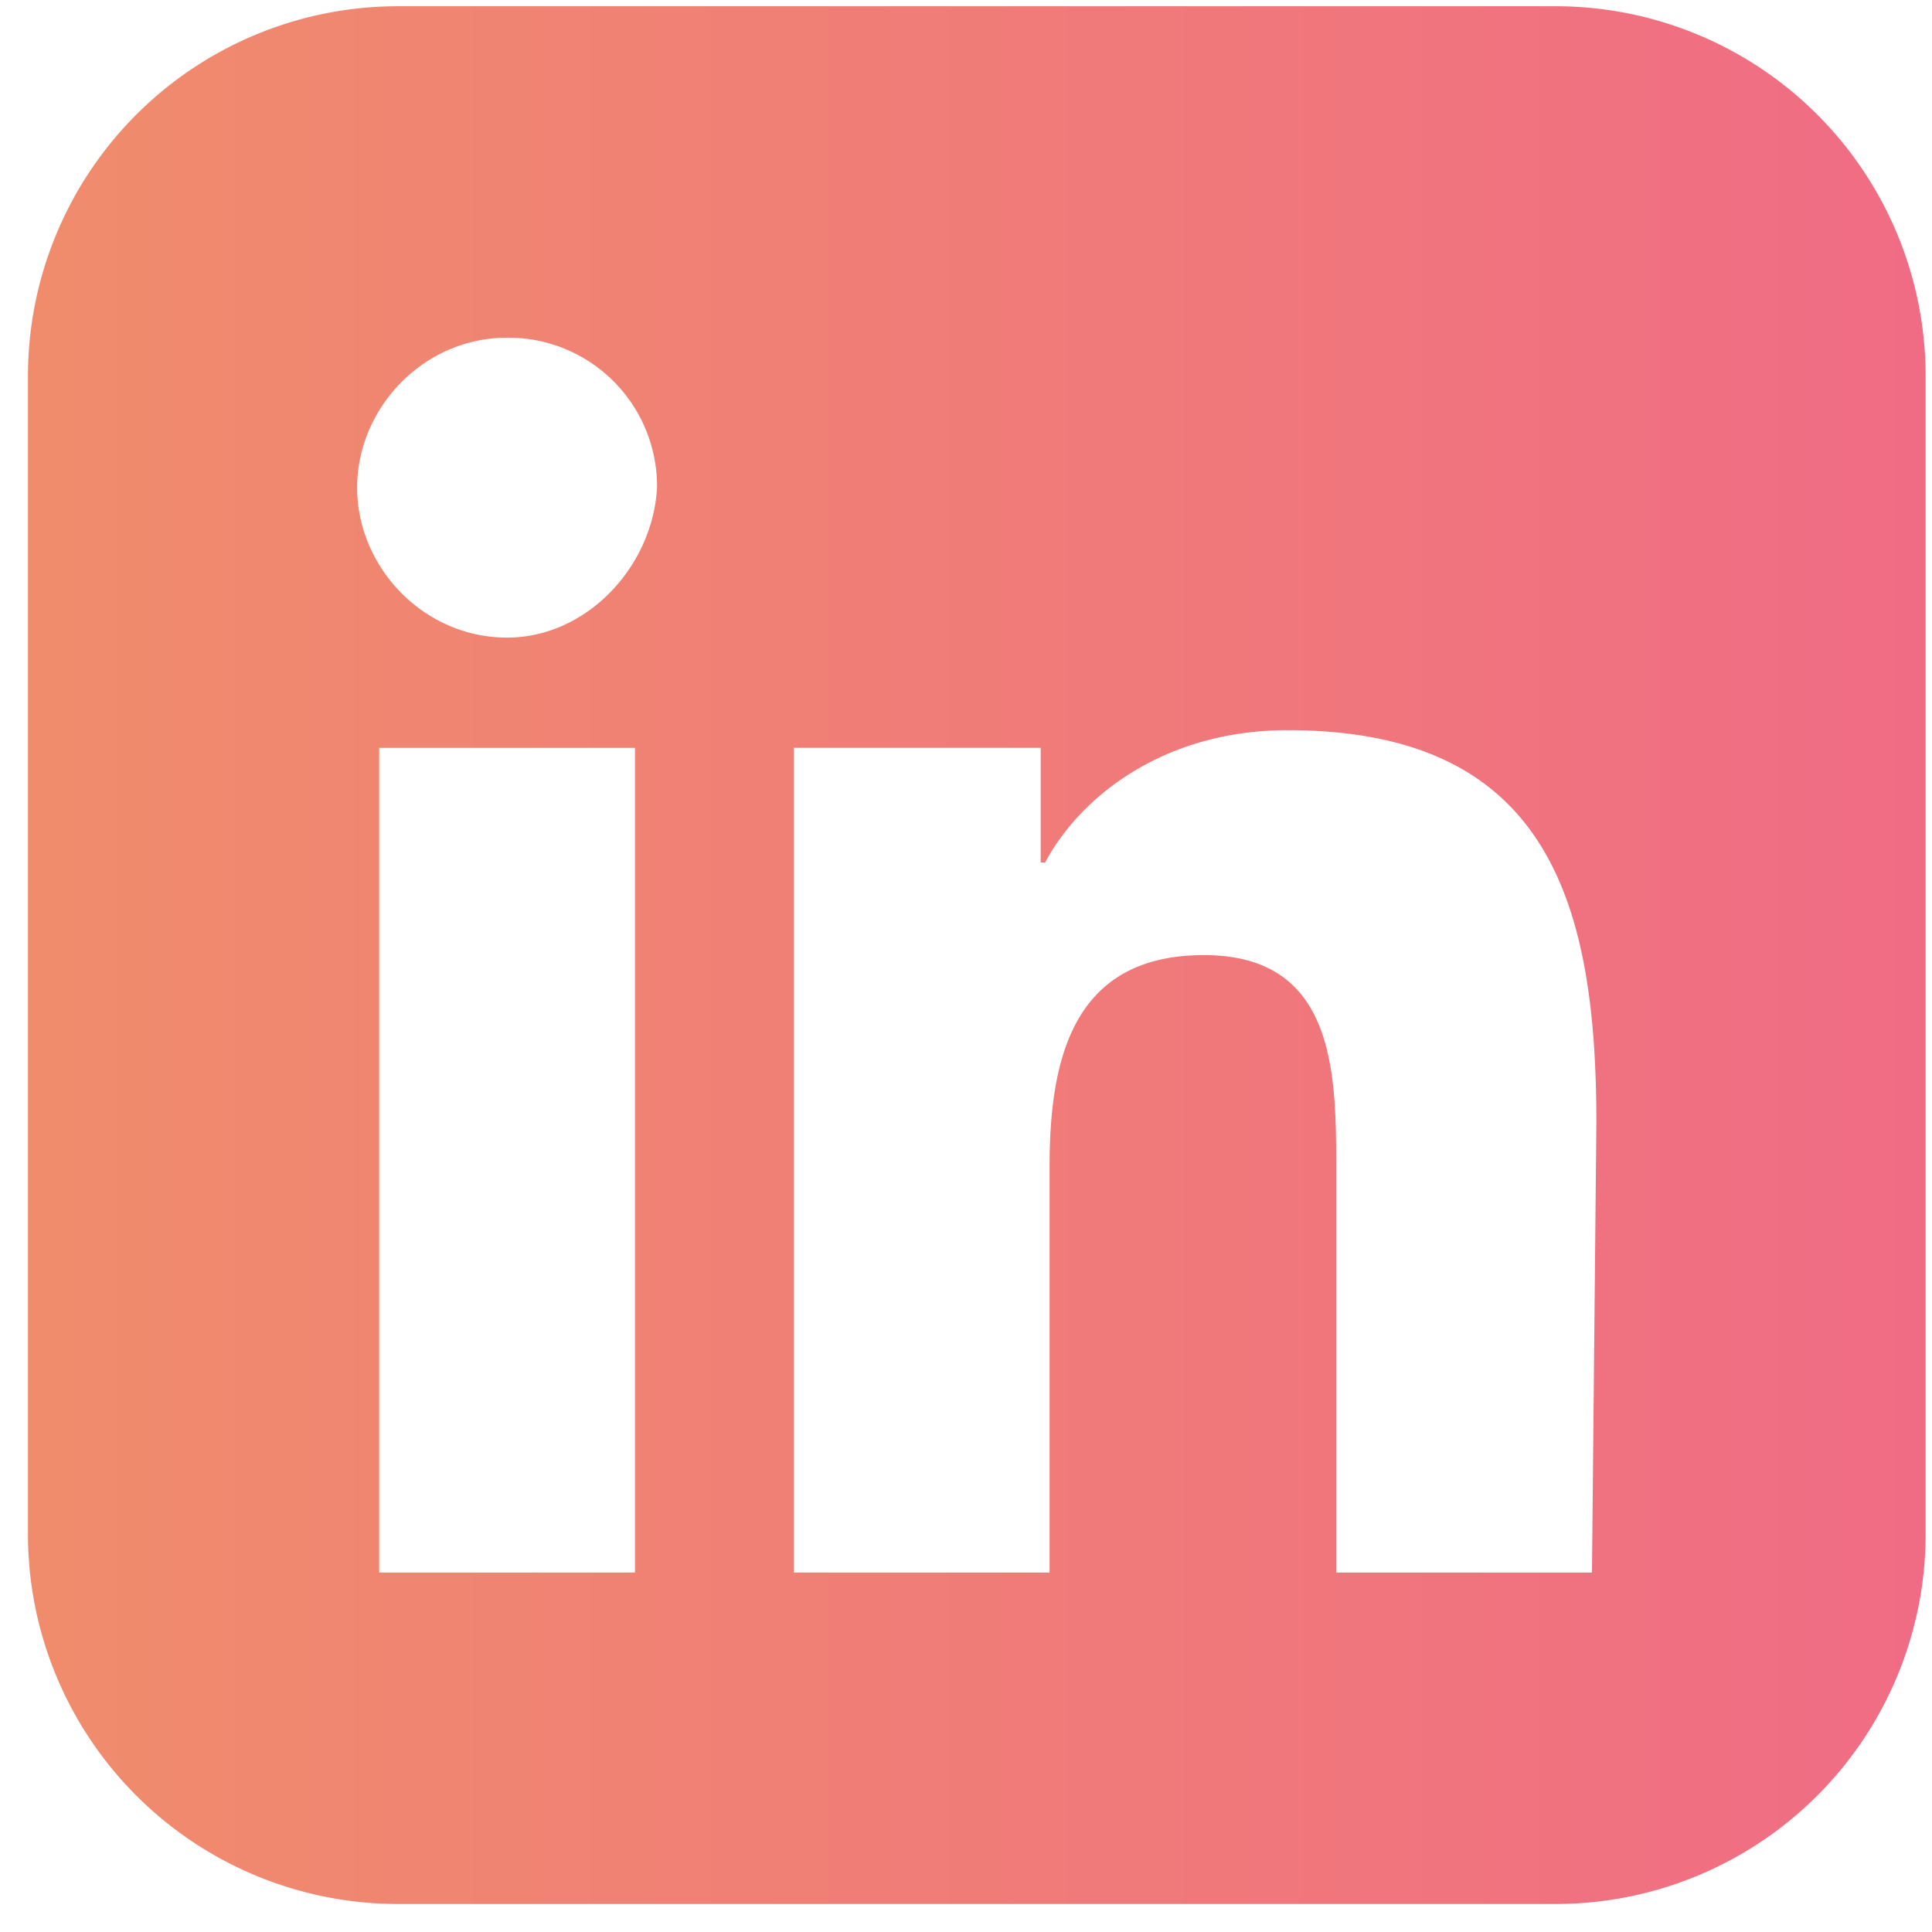 <svg xmlns="http://www.w3.org/2000/svg" fill="none" viewBox="0 0 47 47"><path fill="url(#paint0_linear)" fill-rule="evenodd" d="M9.68.152a9 9 0 00-9 9v28.166a9 9 0 009 9h28.165a9 9 0 009-9V9.152a9 9 0 00-9-9H9.68zm-.455 38.103h6.222V18.193H9.225v20.062zm-.537-26.392c0 1.93 1.61 3.648 3.648 3.648 1.931 0 3.54-1.717 3.648-3.648a3.617 3.617 0 00-3.648-3.648c-2.038 0-3.648 1.717-3.648 3.648zm23.817 26.392h6.223l.107-10.943c0-5.364-1.18-9.549-7.51-9.549-3.004 0-5.042 1.61-5.9 3.219h-.108v-2.79H19.31v20.063h6.223v-9.87c0-2.575.536-5.15 3.755-5.15 3.218 0 3.218 2.896 3.218 5.257v9.763z" clip-rule="evenodd"/><defs><linearGradient id="paint0_linear" x1=".68" x2="46.845" y1="23.235" y2="23.235" gradientUnits="userSpaceOnUse"><stop stop-color="#F08C6C"/><stop offset="1" stop-color="#F06C84"/></linearGradient></defs></svg>